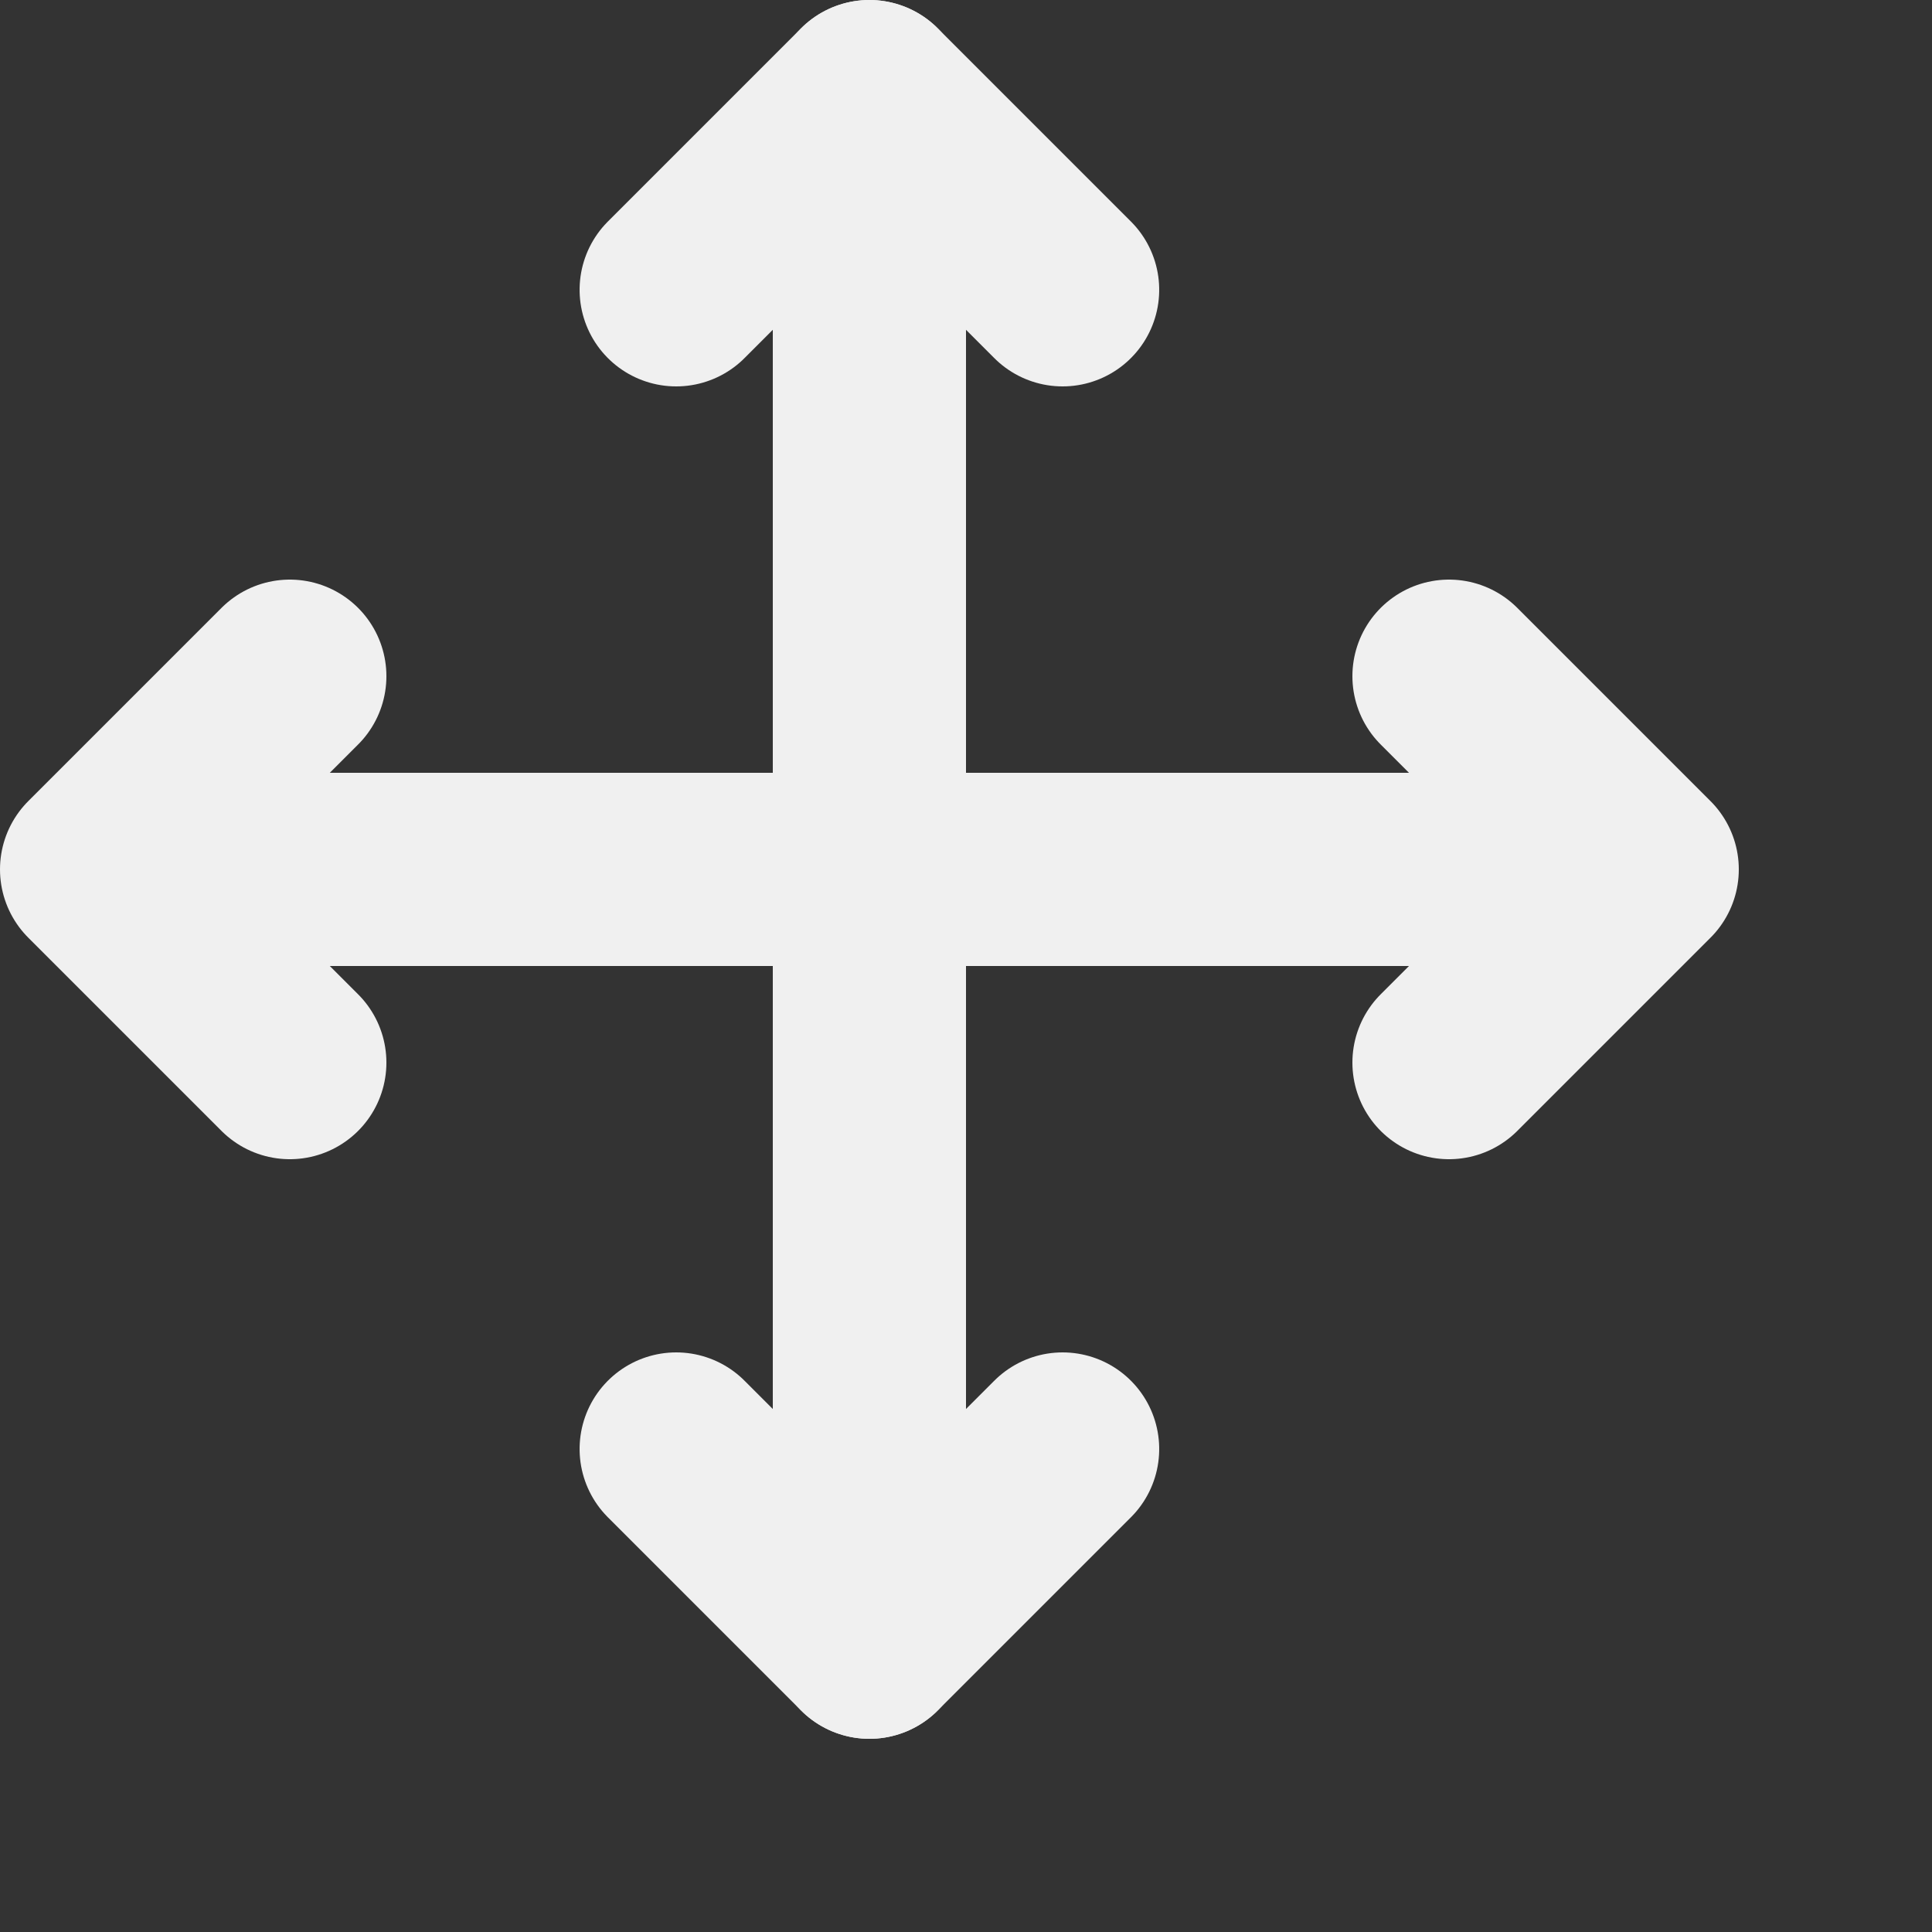 <svg xmlns="http://www.w3.org/2000/svg" width="10" height="10" viewBox="0 0 10 10">
  <rect x="0" y="0" width="10" height="10" fill="#333333" stroke="none"/>
  <g fill="none" fill-rule="evenodd">
    <path stroke="#F0F0F0" d="M.5 4.5L8.5 4.5M4.5.5L4.5 8.5"/>
    <path stroke="#F0F0F0" stroke-linecap="round" stroke-linejoin="round" d="M8.5 4.5L7.5 3.5M8.5 4.5L7.5 5.5"/>
    <path stroke="#F0F0F0" stroke-linecap="round" stroke-linejoin="round" d="M1.5 4.5L.5 3.5M1.5 4.5L.5 5.5" transform="matrix(-1 0 0 1 2 0)"/>
    <path stroke="#F0F0F0" stroke-linecap="round" stroke-linejoin="round" d="M5.5,1.5 L4.5,0.5" transform="matrix(0 -1 -1 0 6 6)"/>
    <path stroke="#F0F0F0" stroke-linecap="round" stroke-linejoin="round" d="M4.5,0.5 L3.5,1.5" transform="matrix(0 -1 -1 0 5 5)"/>
    <path stroke="#F0F0F0" stroke-linecap="round" stroke-linejoin="round" d="M5.5,8.5 L4.5,7.5" transform="rotate(90 5 8)"/>
    <path stroke="#F0F0F0" stroke-linecap="round" stroke-linejoin="round" d="M4.5,7.5 L3.5,8.5" transform="rotate(90 4 8)"/>
  </g>
</svg>
